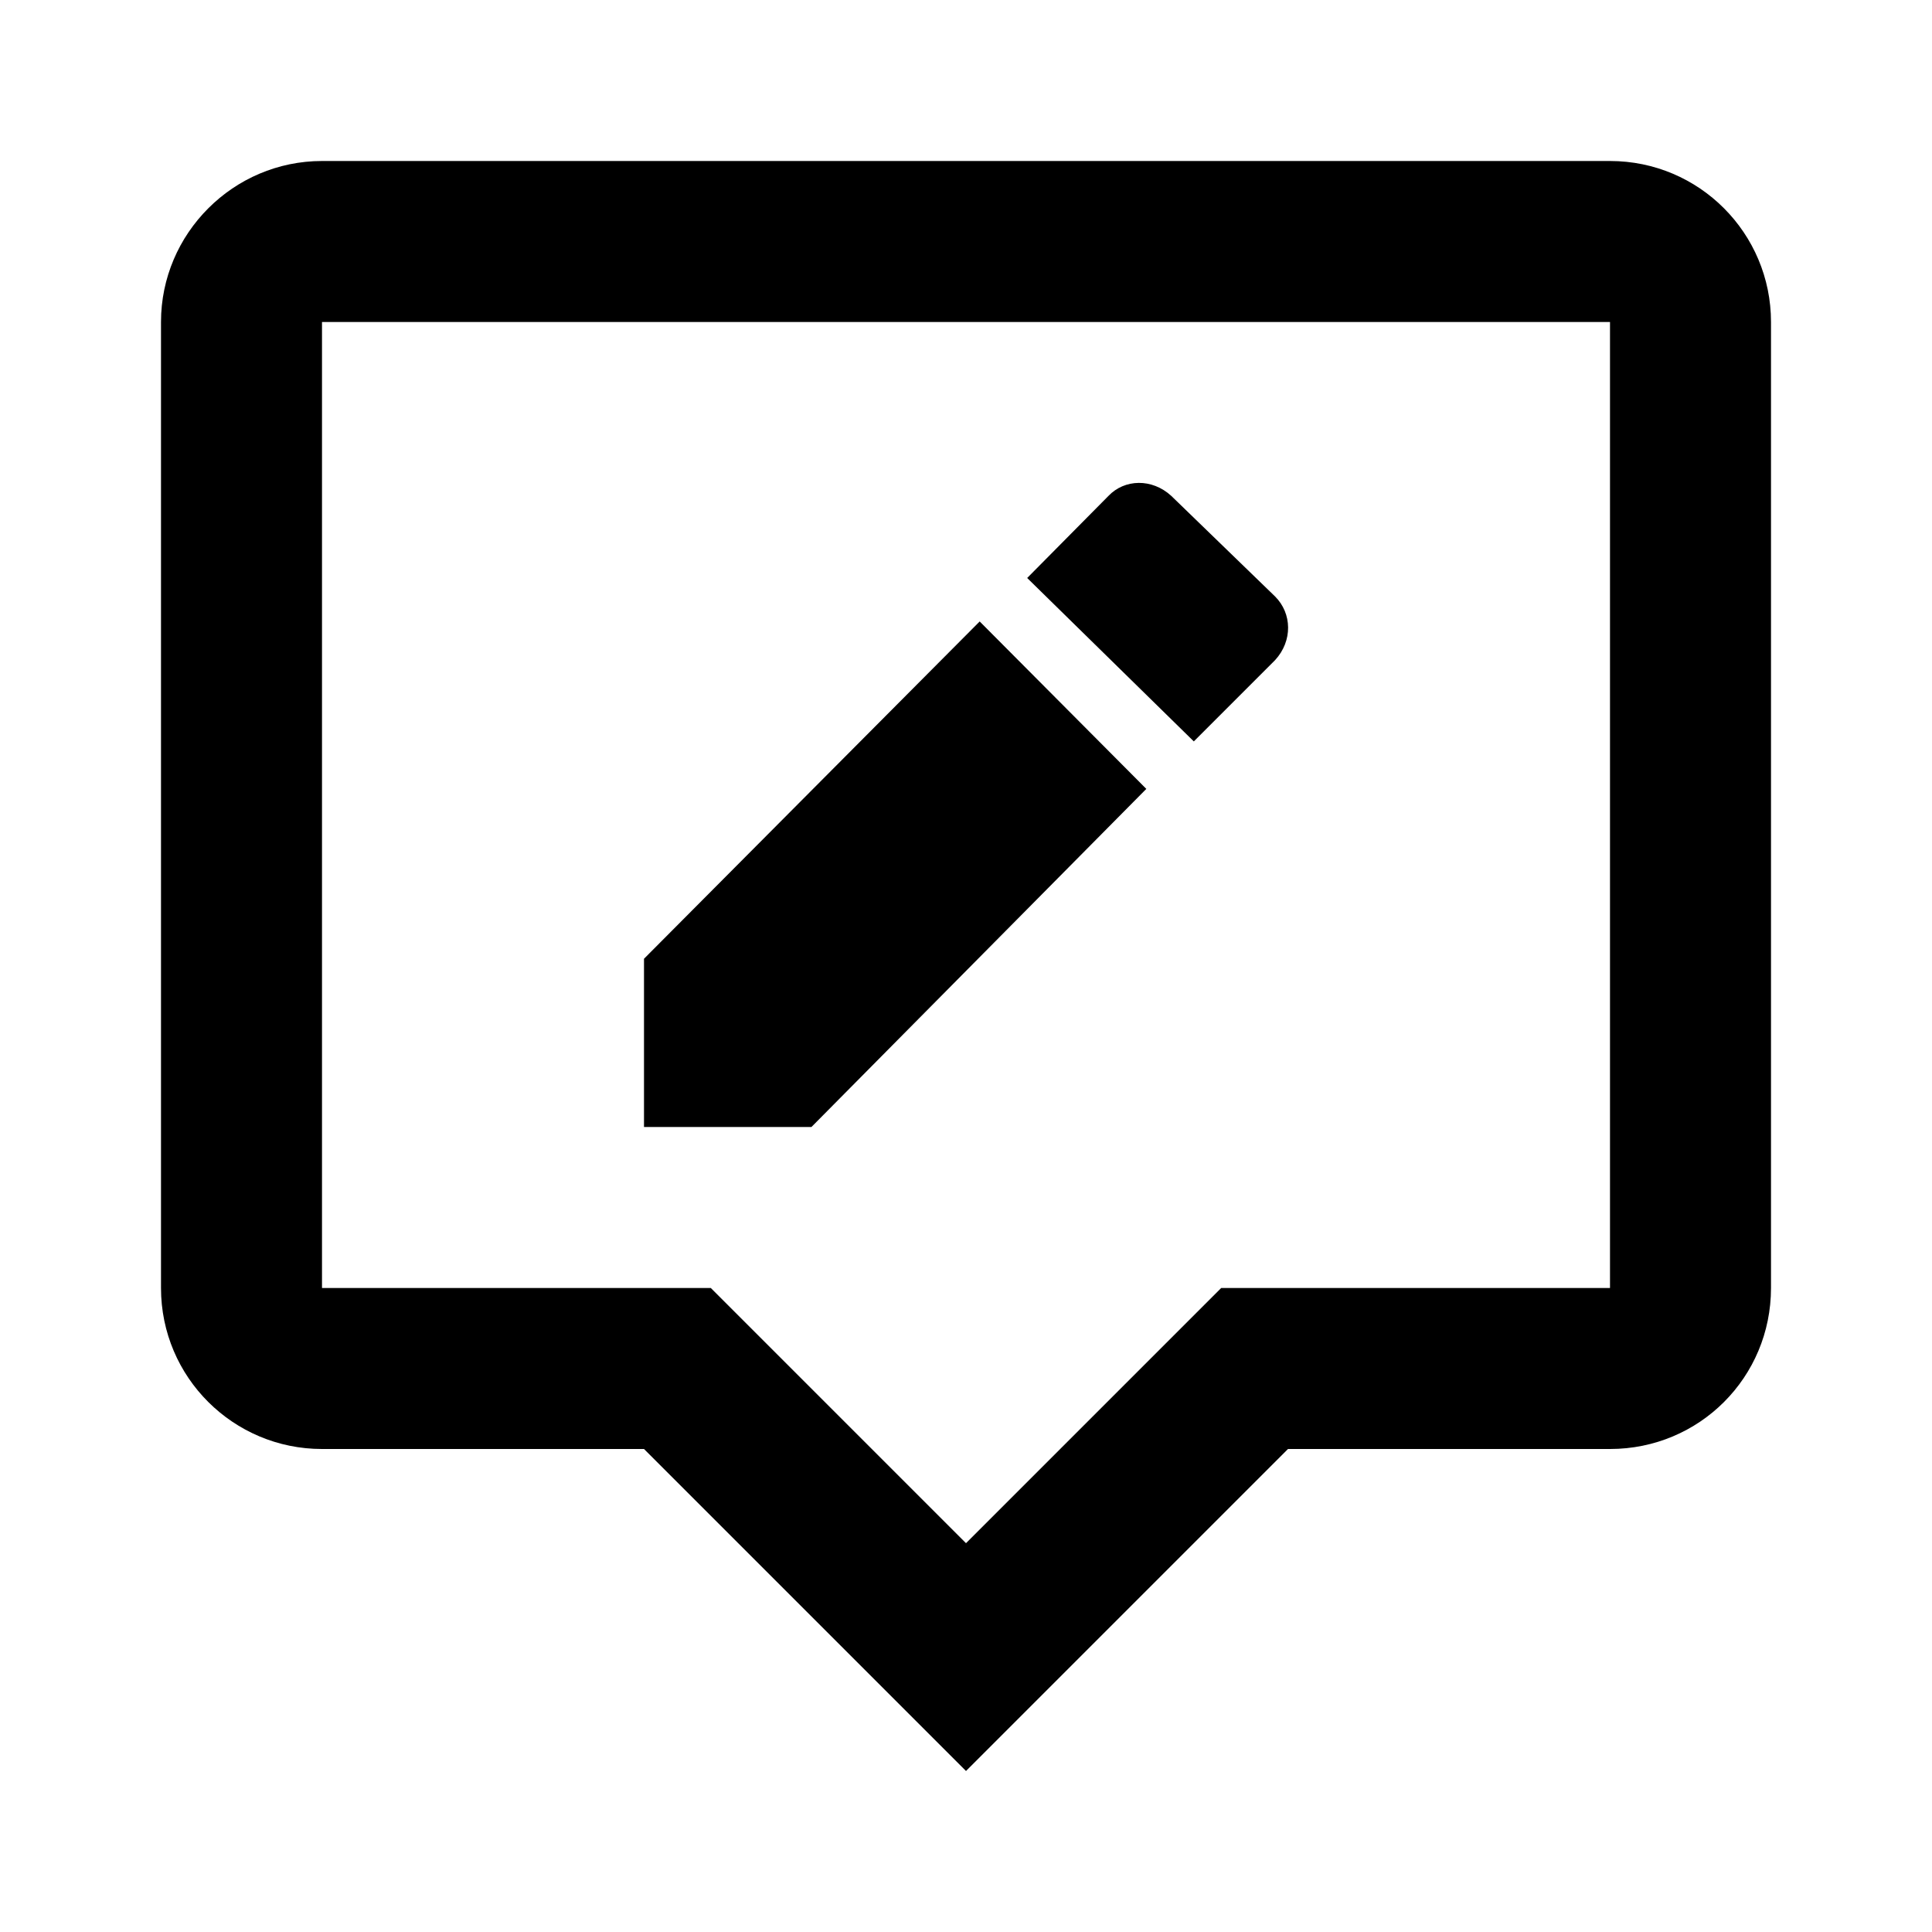 <?xml version="1.0" encoding="UTF-8"?>
<!DOCTYPE svg PUBLIC "-//W3C//DTD SVG 1.1//EN" "http://www.w3.org/Graphics/SVG/1.1/DTD/svg11.dtd">
<svg xmlns="http://www.w3.org/2000/svg" xmlns:xlink="http://www.w3.org/1999/xlink" fill="#000000" version="1.1" id="mdi-tooltip-edit-outline" width="24" height="24" viewBox="0 0 24 24"><path fill="#000000" d="M4 2H20C21.11 2 22 2.9 22 4V16C22 17.11 21.11 18 20 18H16L12 22L8 18H4C2.9 18 2 17.11 2 16V4C2 2.9 2.9 2 4 2M4 4V16H8.83L12 19.17L15.17 16H20V4H4M15.84 8.2L14.83 9.21L12.76 7.18L13.77 6.16C13.97 5.95 14.31 5.94 14.55 6.16L15.84 7.41C16.05 7.62 16.06 7.96 15.84 8.2M8 11.91L12.17 7.72L14.24 9.8L10.08 14H8V11.91Z"/></svg>
